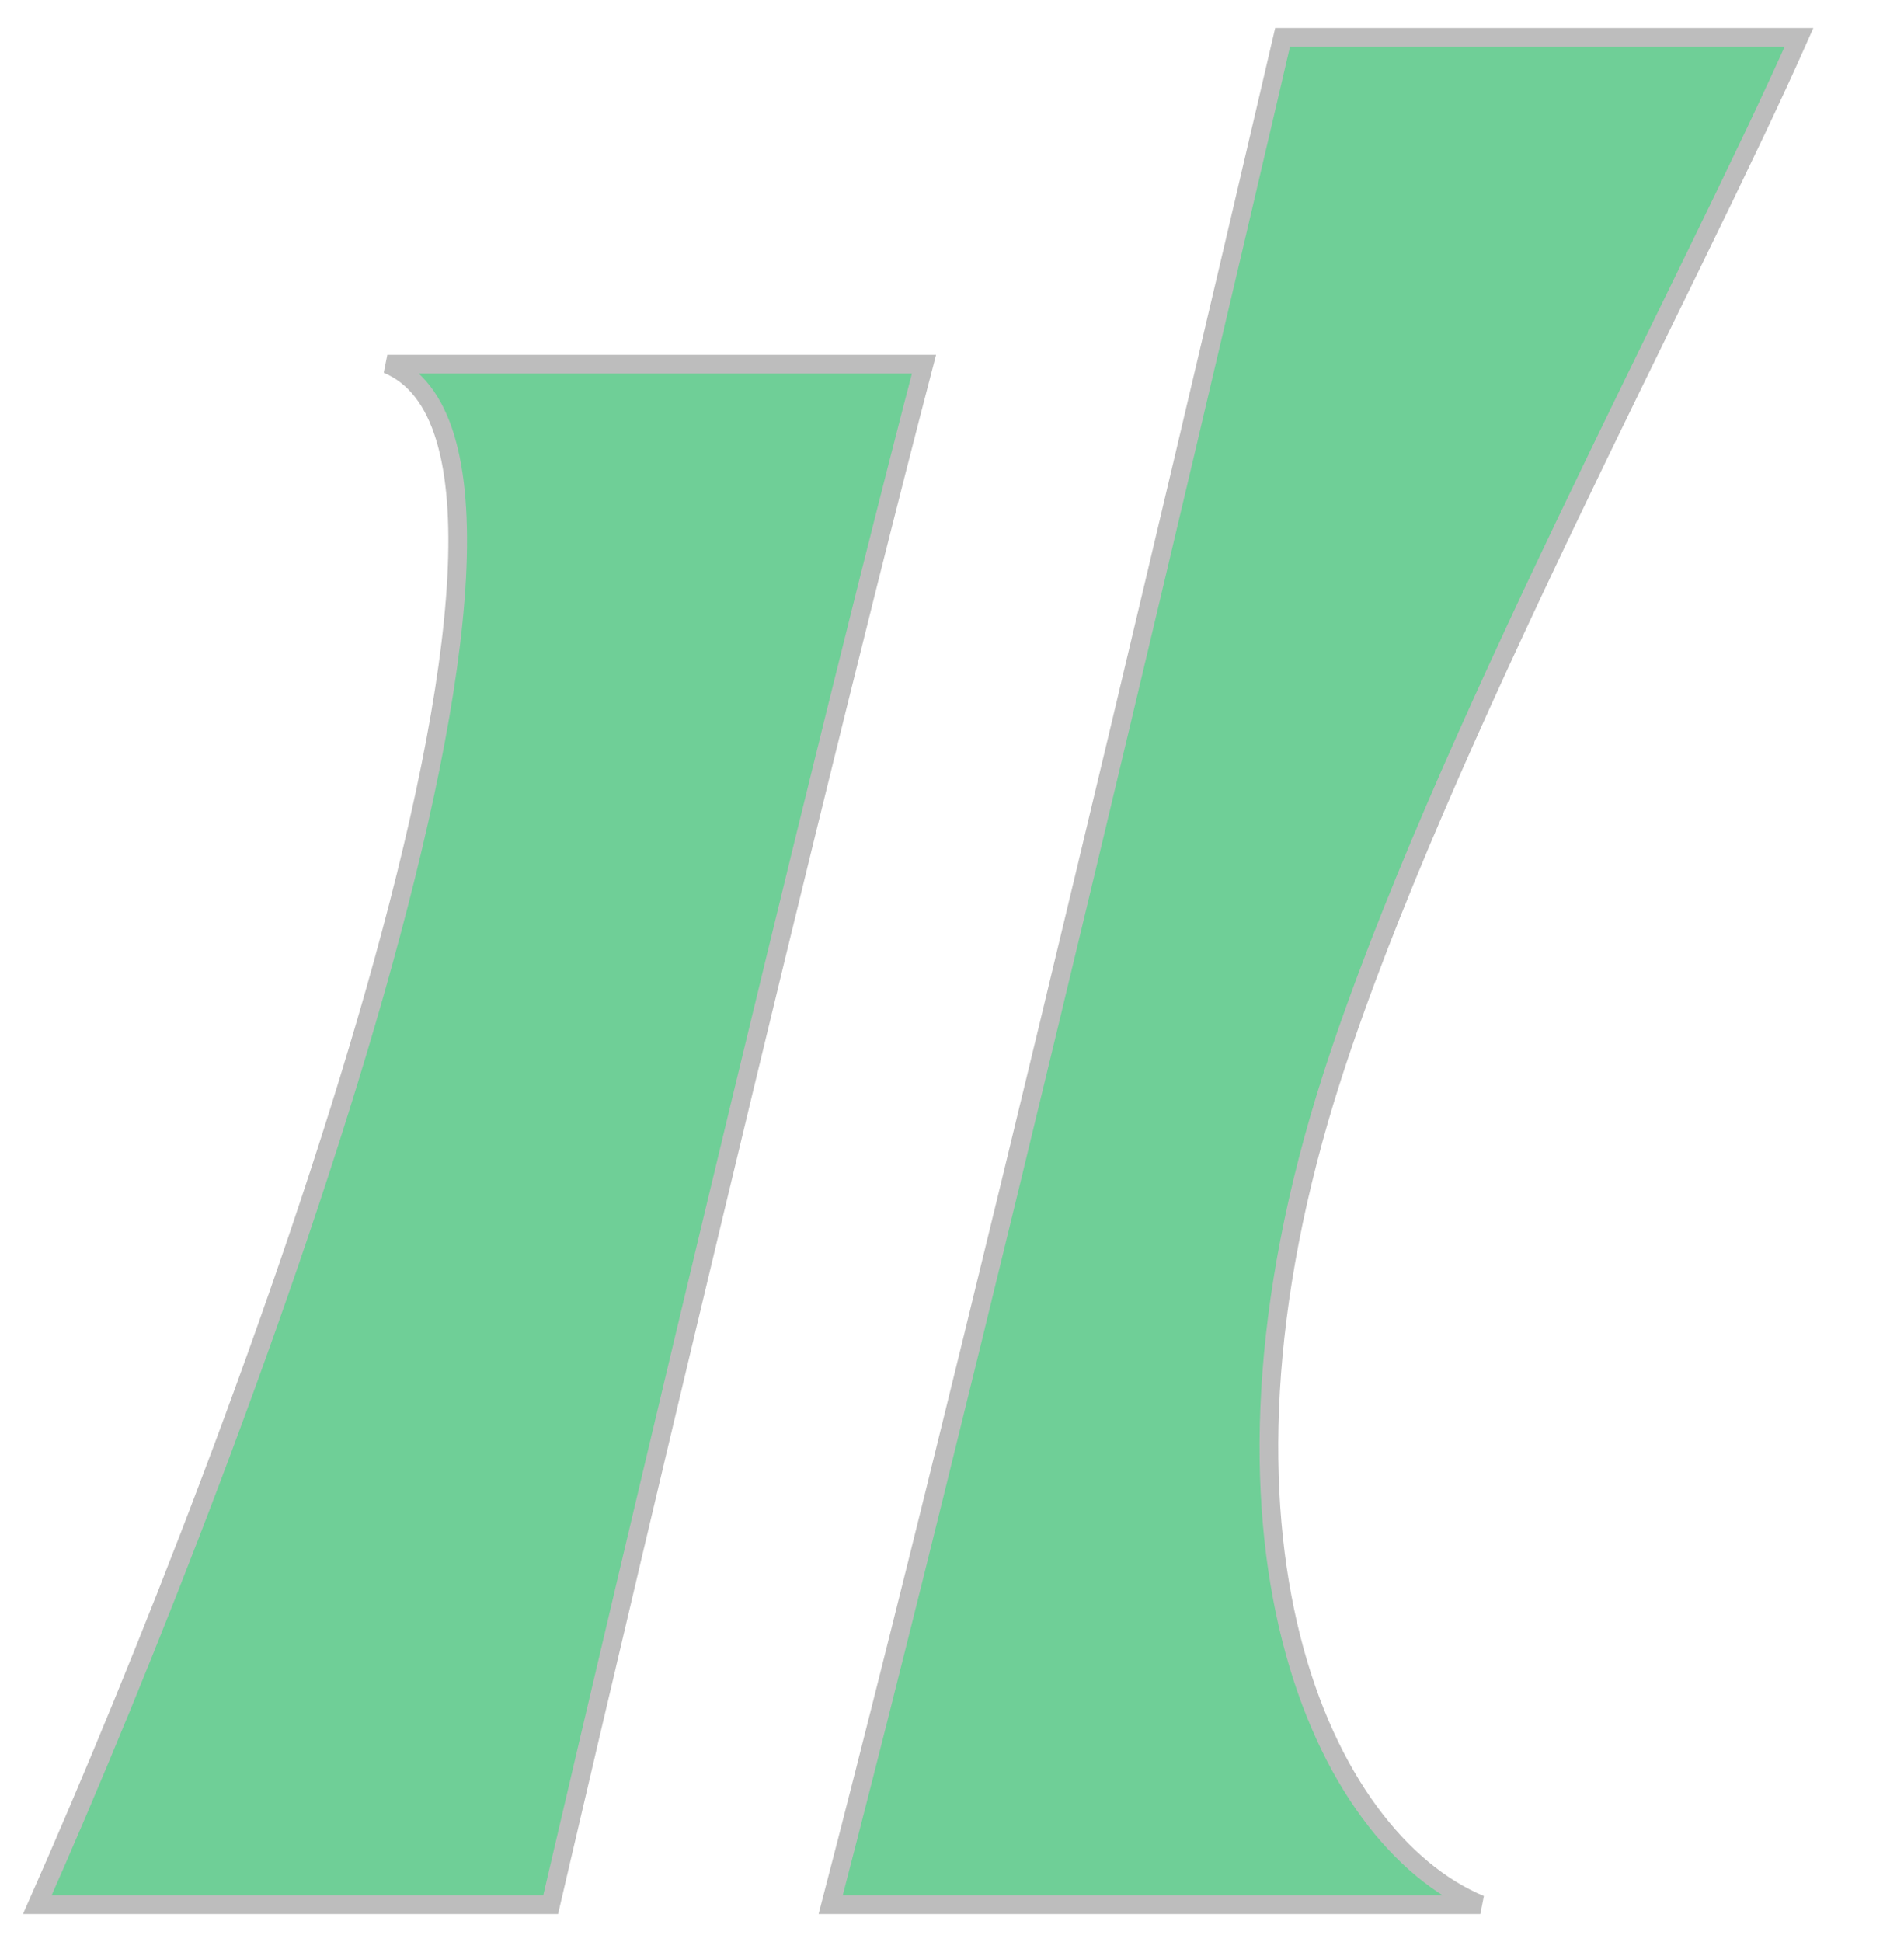 <svg width="51" height="52" viewBox="0 0 51 52" fill="none" xmlns="http://www.w3.org/2000/svg">
<path d="M24.75 9.75H10.375C16.375 12.25 6.625 38.292 1 51H14.75C14.75 51 21 24.125 24.75 9.75Z" fill="#6FCF97" stroke="#BDBDBD" stroke-width="0.5"/>
<path d="M22.25 51H39.651C35.407 49.229 31.712 41.152 35.688 28.812C38.515 20.035 45.357 7.403 48.188 1H34.355C34.355 1 26.79 33.576 22.25 51Z" fill="#6FCF97" stroke="#BDBDBD" stroke-width="0.5"/>
</svg>

